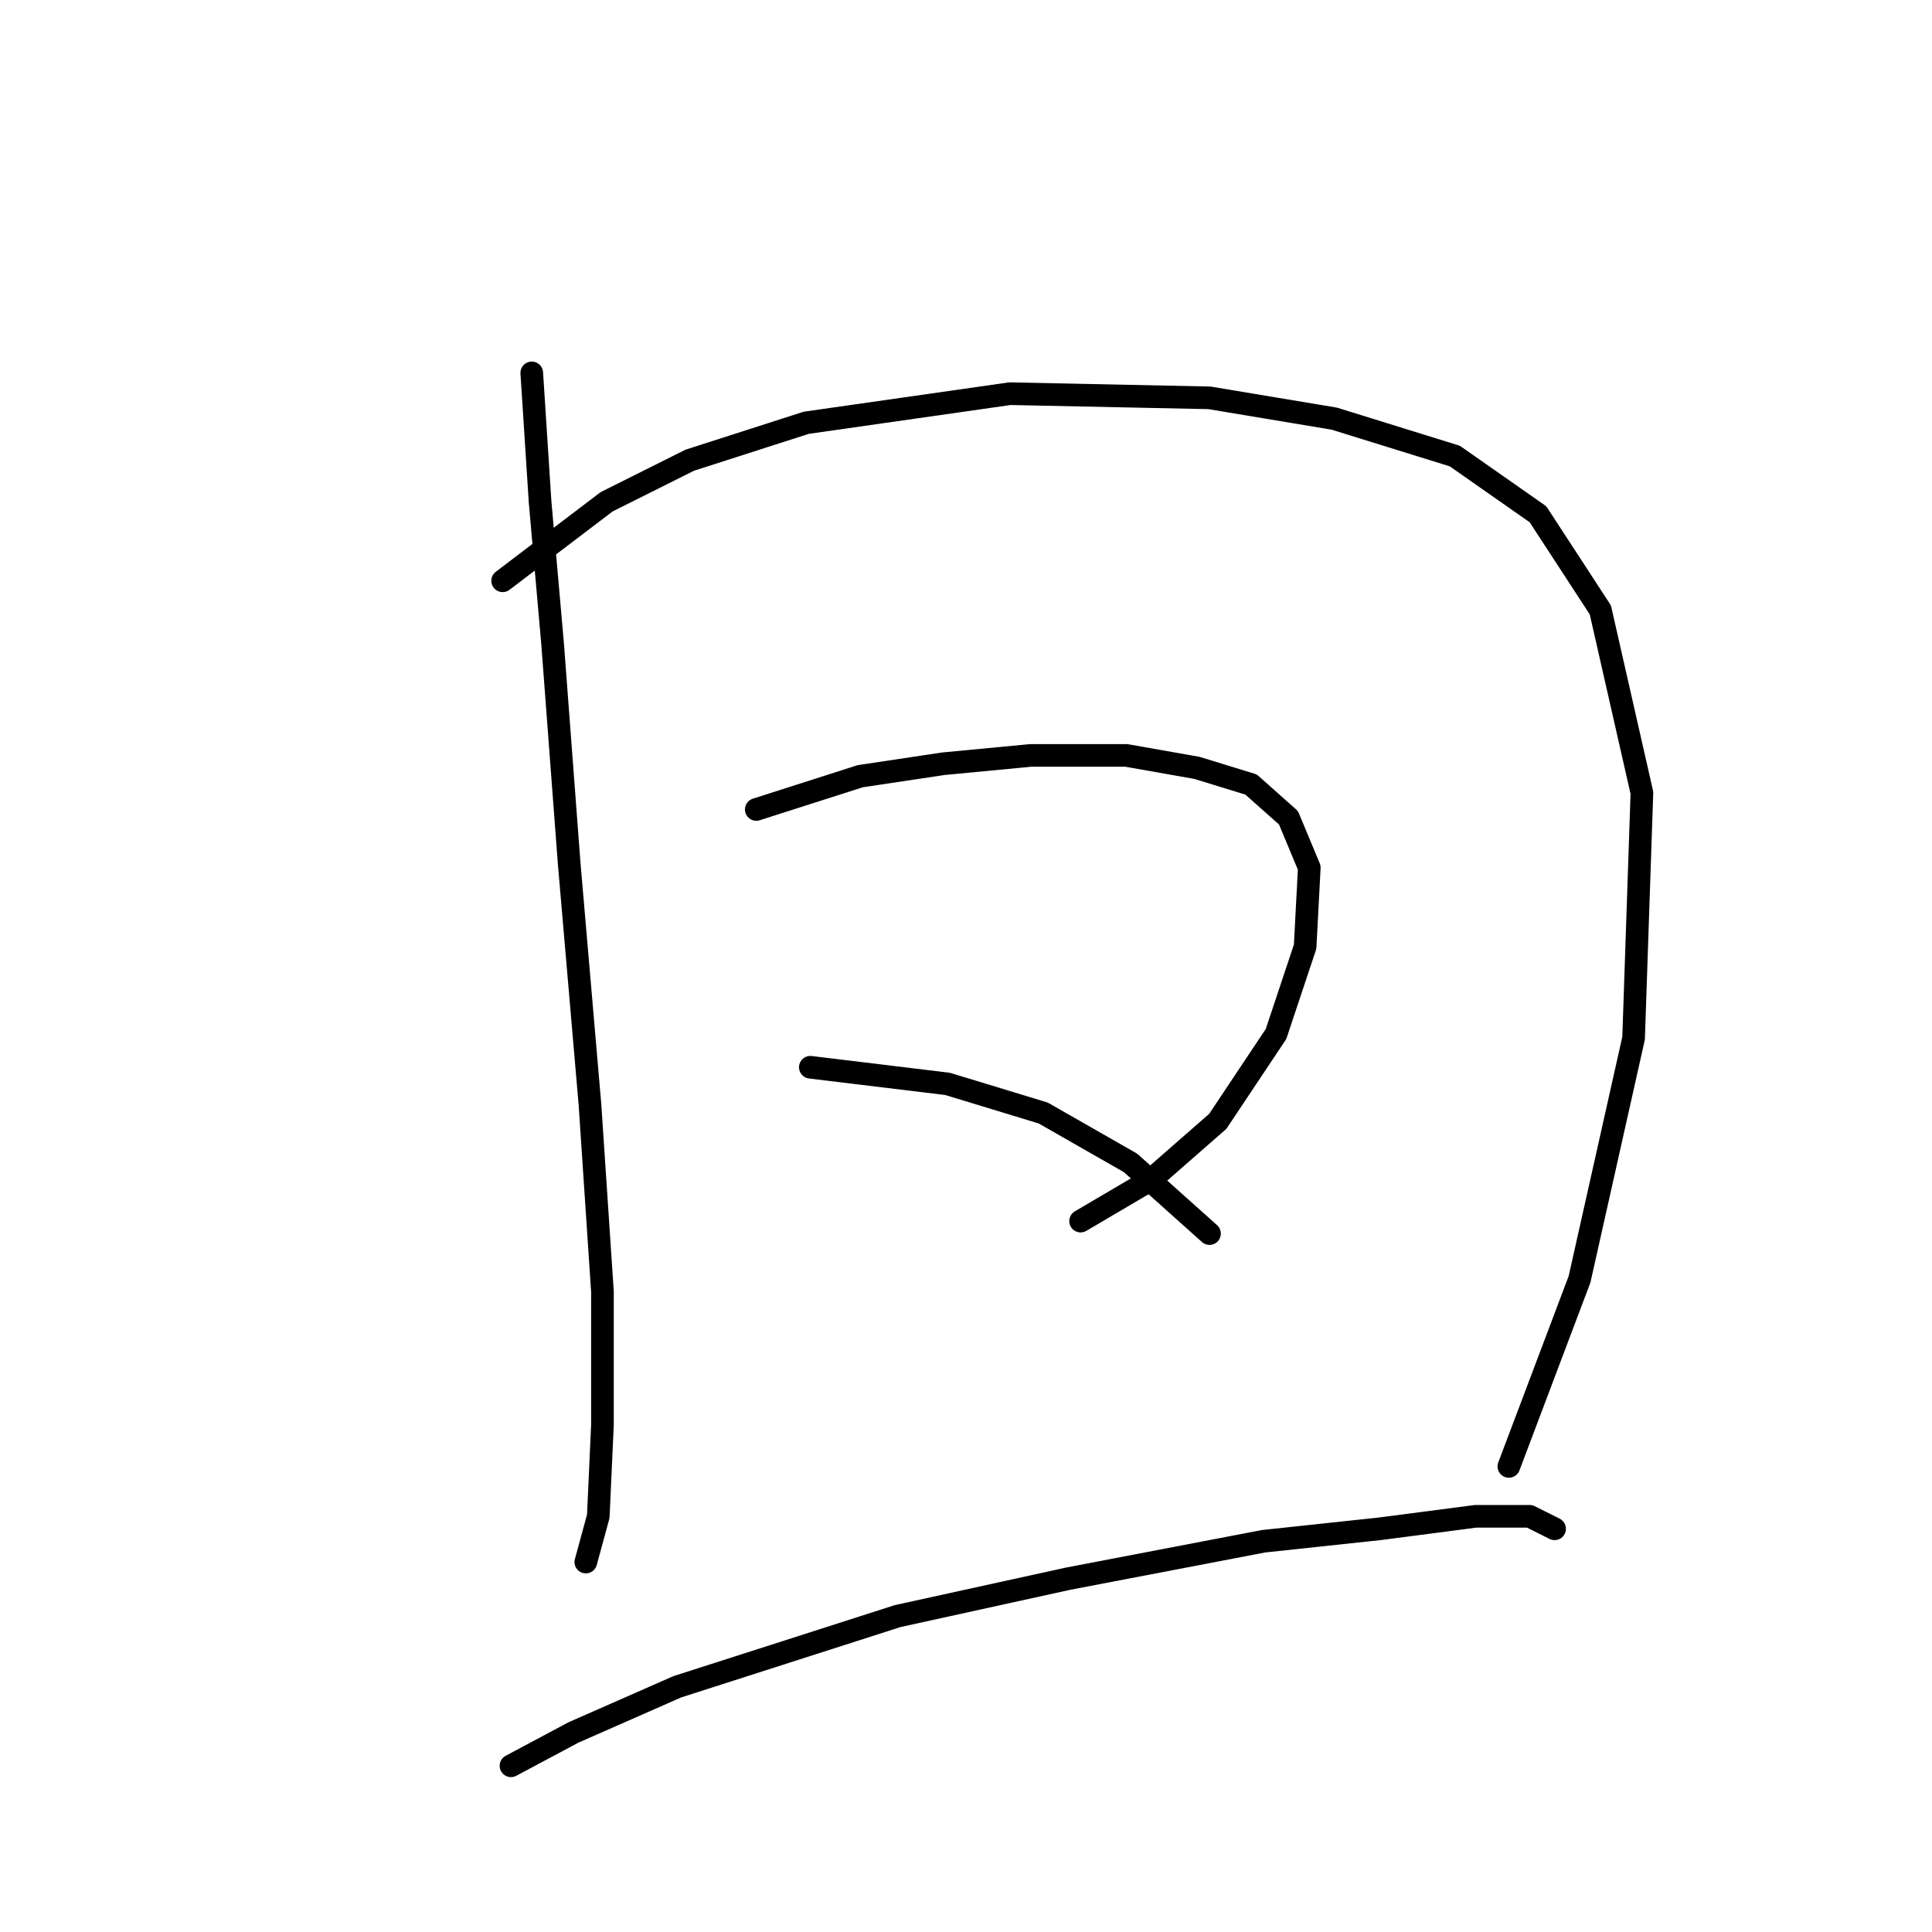 <?xml version="1.0" standalone="no"?>
    <svg width="256" height="256" xmlns="http://www.w3.org/2000/svg" version="1.1">
    <polyline stroke="black" stroke-width="3" stroke-linecap="round" fill="transparent" stroke-linejoin="round" points="70.461 49.41 71.563 66.49 73.216 85.221 75.42 114.421 78.175 146.376 79.827 171.168 79.827 188.798 79.276 200.919 77.624 206.979 77.624 206.979 " />
        <polyline stroke="black" stroke-width="3" stroke-linecap="round" fill="transparent" stroke-linejoin="round" points="66.605 76.957 80.378 66.49 91.397 60.98 106.823 56.022 133.819 52.165 160.265 52.716 176.793 55.471 192.77 60.429 203.789 68.142 212.053 80.814 217.562 105.055 216.46 137.561 209.298 169.515 199.932 194.307 199.932 194.307 " />
        <polyline stroke="black" stroke-width="3" stroke-linecap="round" fill="transparent" stroke-linejoin="round" points="100.212 107.259 113.986 102.852 125.004 101.199 136.574 100.097 149.246 100.097 158.612 101.75 165.774 103.953 170.732 108.361 173.487 114.972 172.936 125.44 169.08 137.01 161.366 148.58 152.551 156.293 143.185 161.802 143.185 161.802 " />
        <polyline stroke="black" stroke-width="3" stroke-linecap="round" fill="transparent" stroke-linejoin="round" points="107.374 141.417 125.555 143.621 138.227 147.478 149.797 154.089 160.265 163.455 160.265 163.455 " />
        <polyline stroke="black" stroke-width="3" stroke-linecap="round" fill="transparent" stroke-linejoin="round" points="67.707 233.975 75.971 229.568 89.744 223.507 118.944 214.141 141.533 209.183 167.427 204.224 182.853 202.572 195.525 200.919 202.687 200.919 205.992 202.572 205.992 202.572 " />
        </svg>